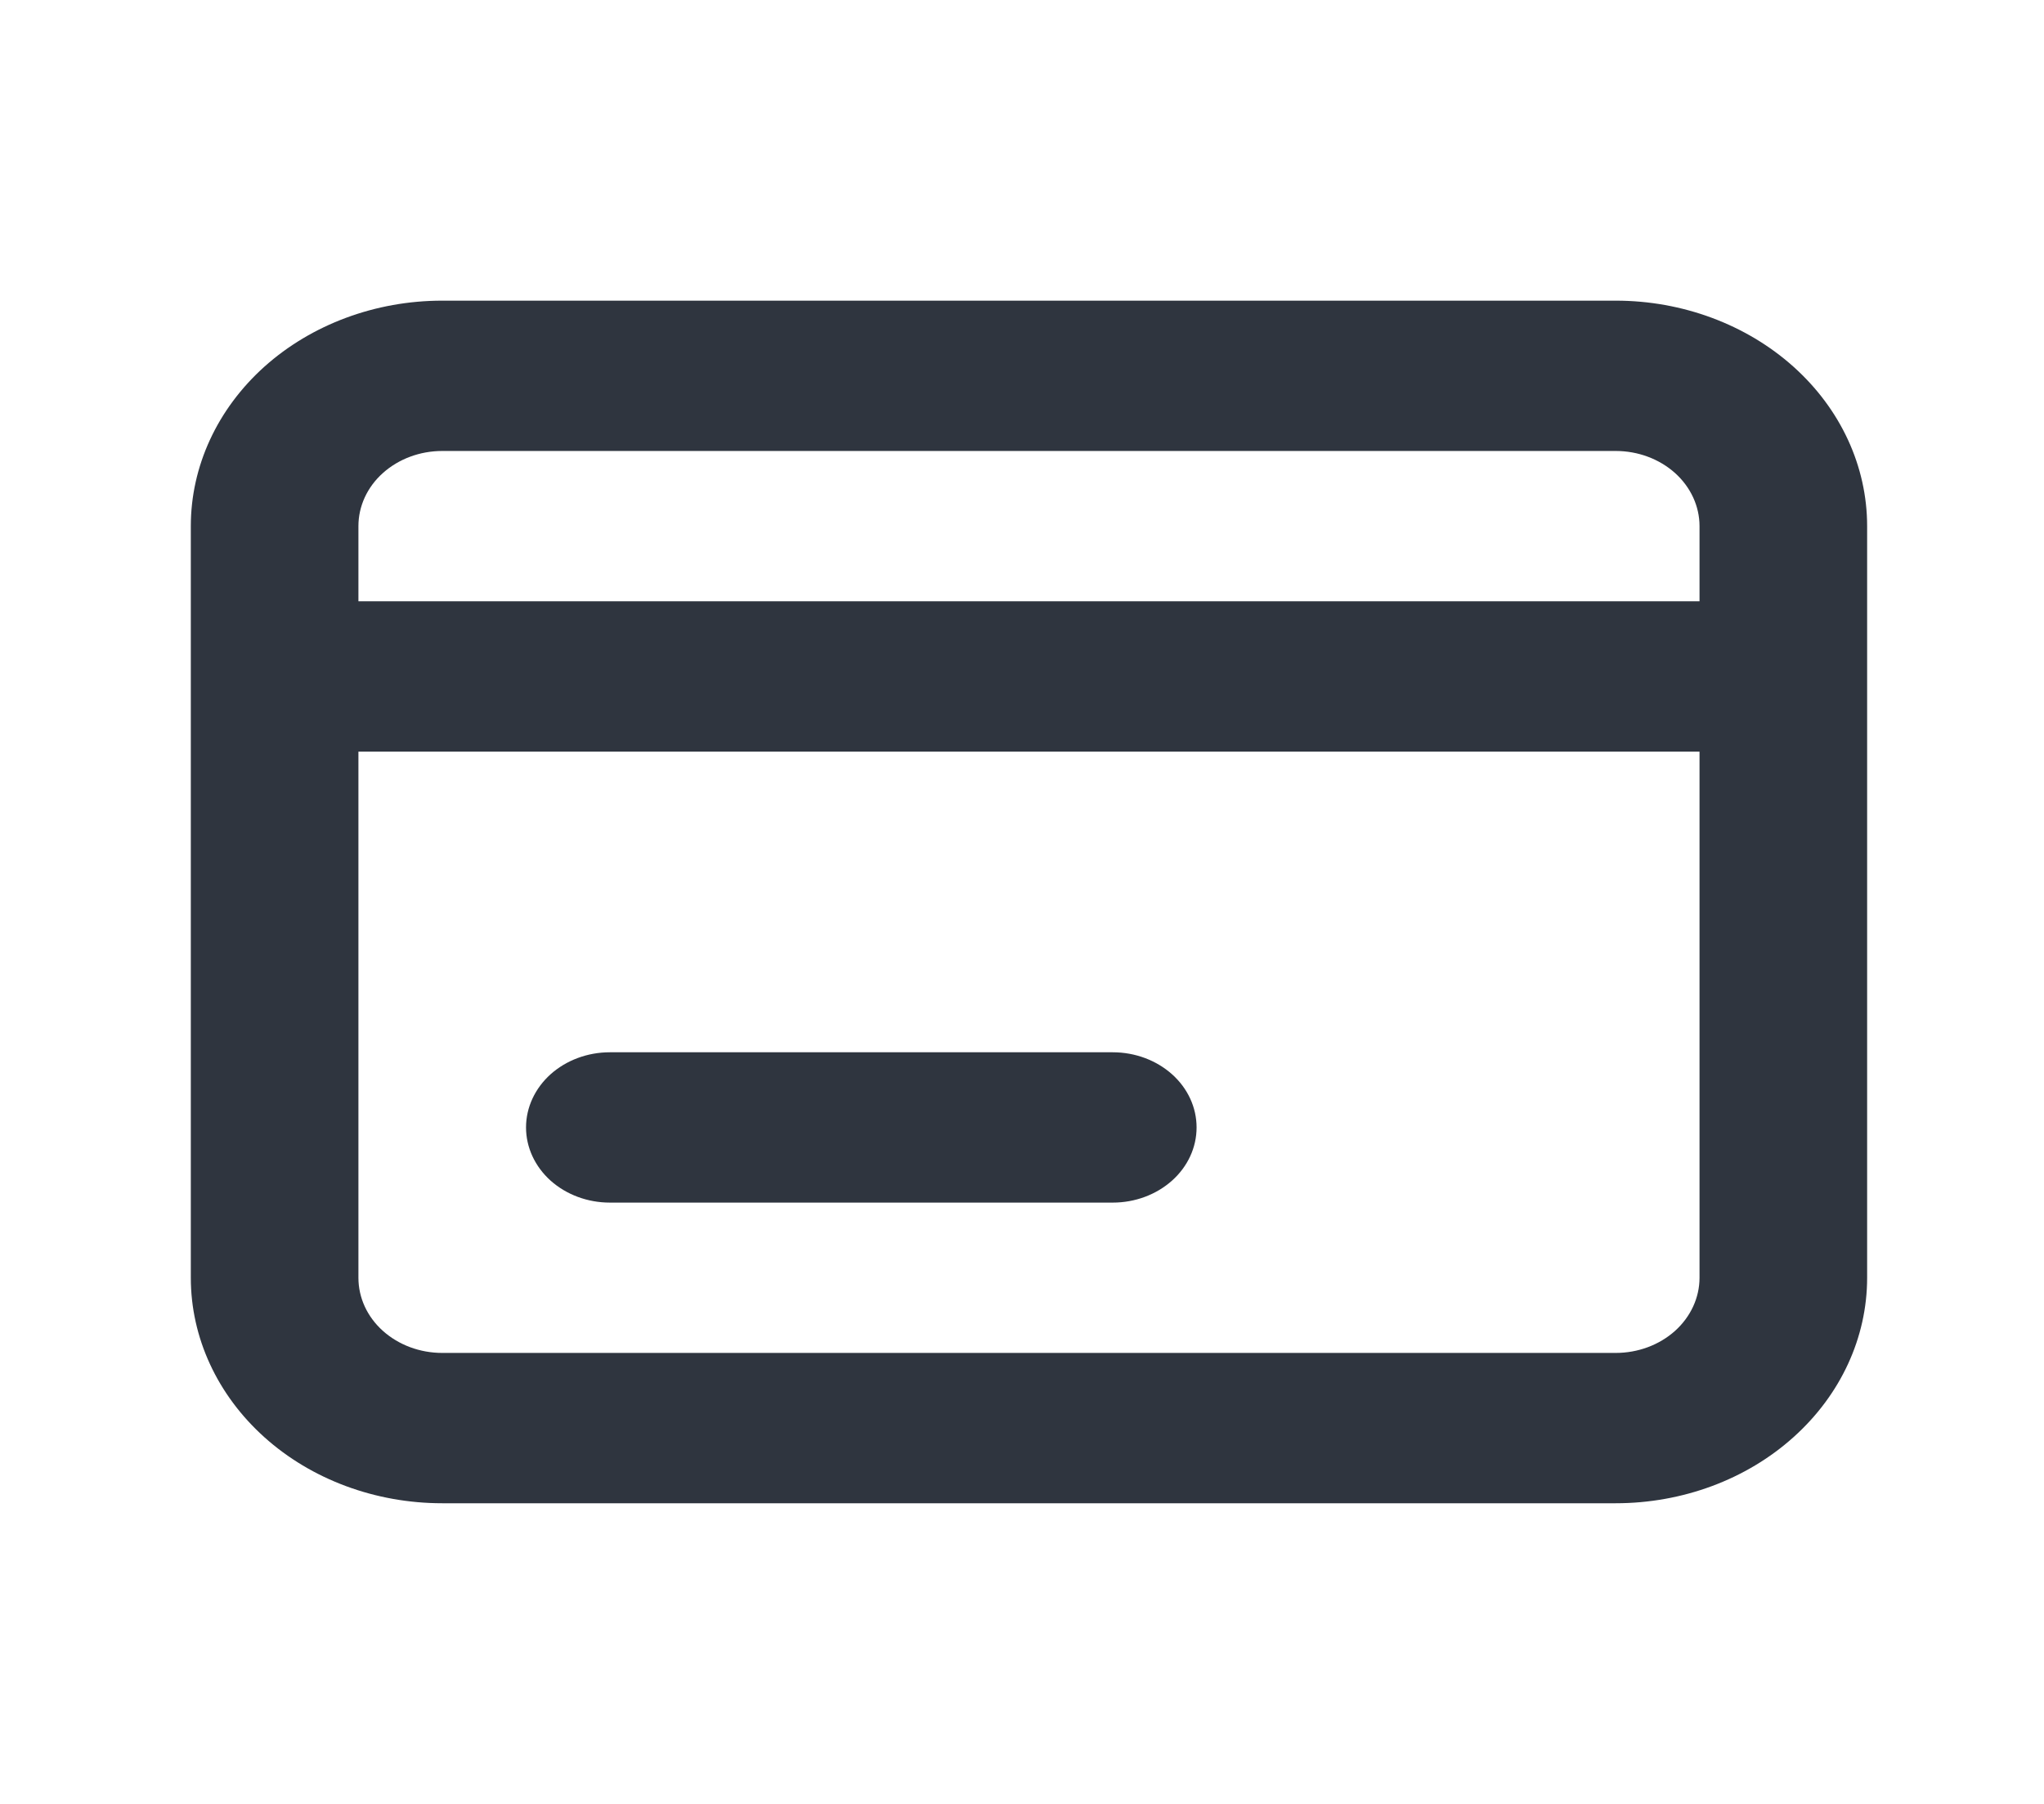 <svg width="17" height="15" viewBox="0 0 17 15" fill="none" xmlns="http://www.w3.org/2000/svg">
<path d="M13.438 2.5H3.678C3.123 2.5 2.591 2.698 2.199 3.049C1.807 3.401 1.587 3.878 1.587 4.375V10.625C1.587 11.122 1.807 11.599 2.199 11.951C2.591 12.303 3.123 12.5 3.678 12.5H13.438C13.992 12.5 14.524 12.303 14.916 11.951C15.309 11.599 15.529 11.122 15.529 10.625V4.375C15.529 3.878 15.309 3.401 14.916 3.049C14.524 2.698 13.992 2.5 13.438 2.5ZM3.678 3.75H13.438C13.623 3.75 13.8 3.816 13.931 3.933C14.061 4.05 14.135 4.209 14.135 4.375V5H2.981V4.375C2.981 4.209 3.054 4.05 3.185 3.933C3.316 3.816 3.493 3.75 3.678 3.75ZM14.135 10.625C14.135 10.791 14.061 10.95 13.931 11.067C13.8 11.184 13.623 11.25 13.438 11.25H3.678C3.493 11.25 3.316 11.184 3.185 11.067C3.054 10.95 2.981 10.791 2.981 10.625V6.25H14.135V10.625ZM4.375 9.375C4.375 9.209 4.449 9.05 4.579 8.933C4.71 8.816 4.887 8.75 5.072 8.75H9.255C9.44 8.75 9.617 8.816 9.748 8.933C9.879 9.05 9.952 9.209 9.952 9.375C9.952 9.541 9.879 9.7 9.748 9.817C9.617 9.934 9.44 10 9.255 10H5.072C4.887 10 4.71 9.934 4.579 9.817C4.449 9.7 4.375 9.541 4.375 9.375Z" fill="#2F353F"/>
</svg>
